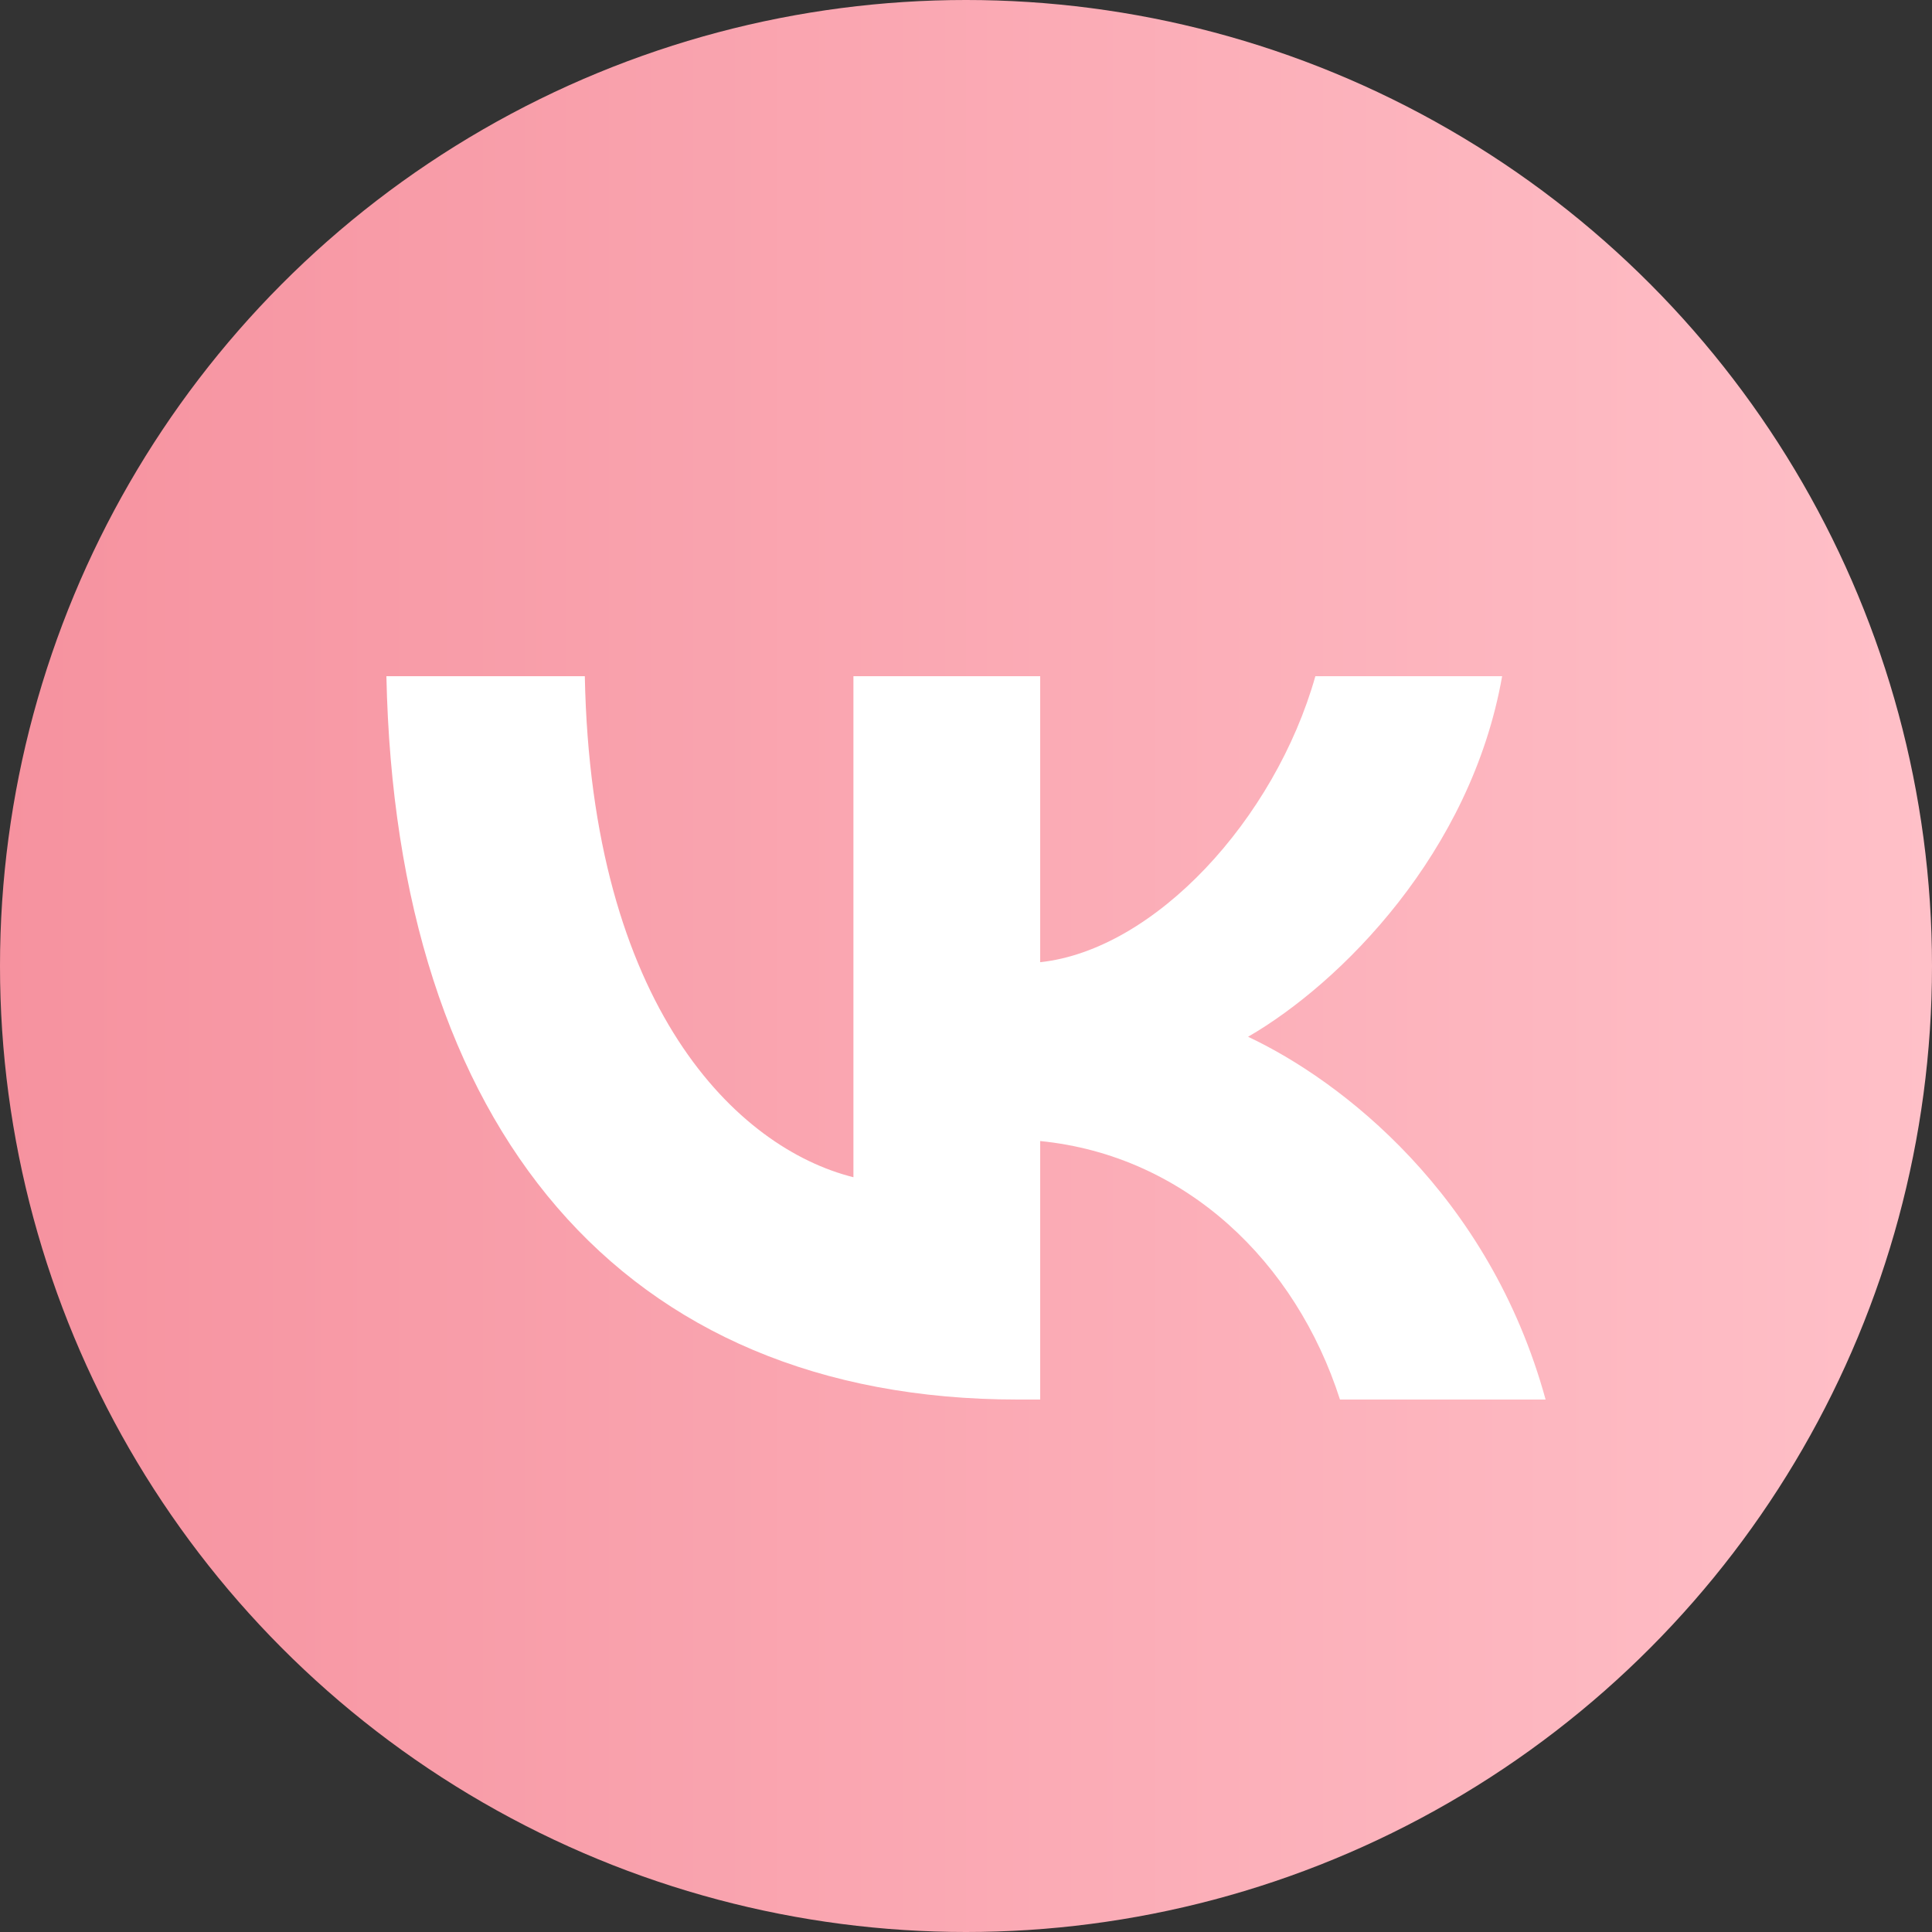 <svg width="30" height="30" fill="none" xmlns="http://www.w3.org/2000/svg"><rect width="100%" height="100%" fill="#333333" stroke="none"/><circle cx="15" cy="15" r="15" fill="url(#paint0_linear_203_46975)"/><path d="M9.08 10.5H6c.146 7.016 3.654 11.232 9.804 11.232h.348v-4.014c2.26.225 3.97 1.878 4.655 4.014H24c-.877-3.193-3.182-4.958-4.62-5.633 1.438-.832 3.462-2.856 3.945-5.599h-2.9c-.63 2.226-2.496 4.25-4.273 4.441V10.5h-2.9v7.78c-1.8-.45-4.07-2.63-4.171-7.78z" fill="#fff"/><defs><linearGradient id="paint0_linear_203_46975" x1="0" y1="15" x2="30" y2="15" gradientUnits="userSpaceOnUse"><stop stop-color="#F6929F"/><stop offset="1" stop-color="#FFC0C8"/></linearGradient></defs></svg>